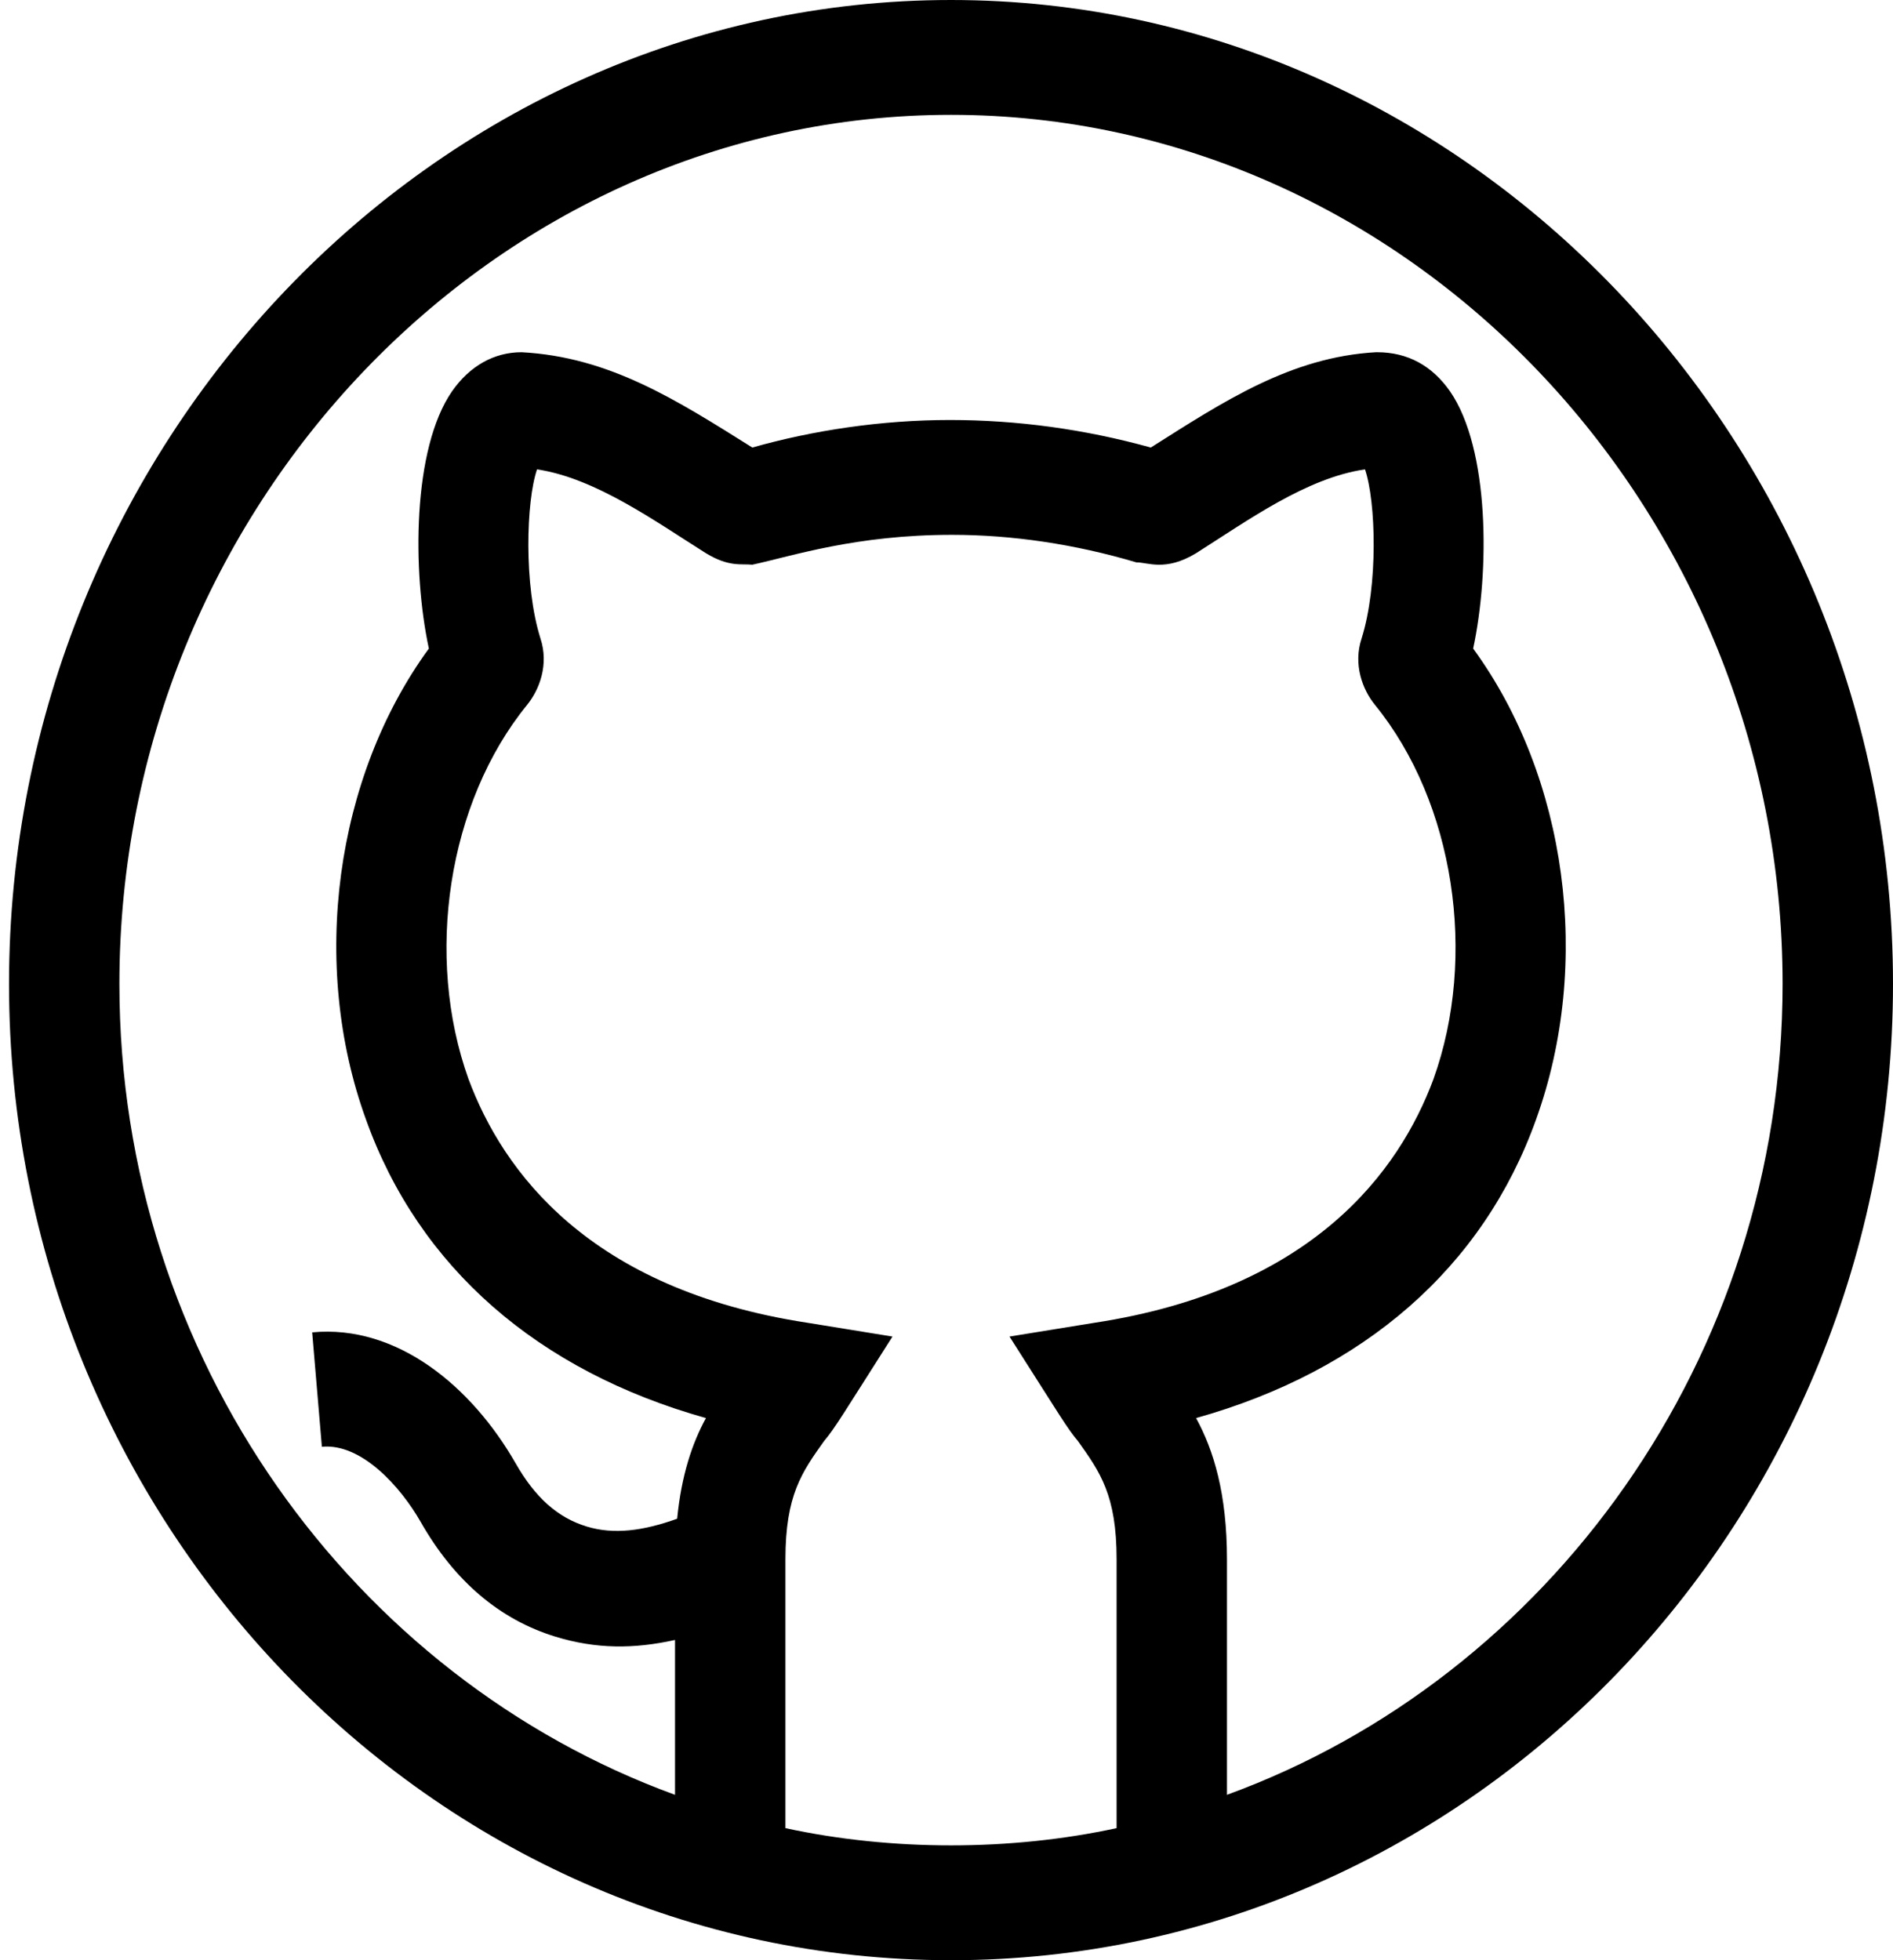 <svg width="56" height="58" viewBox="0 0 56 58" fill="none" xmlns="http://www.w3.org/2000/svg">
     <path d="M28.133 0C12.818 0 0.267 13.175 0.267 29.113C0.267 44.959 12.703 58 28.133 58C43.544 58 56 44.979 56 29.113C56 13.175 43.449 0 28.133 0ZM33.032 54.092C31.465 54.432 29.799 54.602 28.133 54.602C26.468 54.602 24.802 54.432 23.235 54.092V46.139C23.235 44.236 23.725 43.557 24.378 42.639C24.71 42.243 24.911 41.888 26.402 39.547L23.888 39.139C17.422 38.153 14.875 34.653 13.862 31.934C12.556 28.298 13.242 23.744 15.594 20.855C15.953 20.413 16.247 19.665 15.986 18.884C15.495 17.32 15.561 14.84 15.887 13.888C17.619 14.146 19.399 15.436 20.884 16.369C21.568 16.785 21.927 16.675 22.255 16.709C23.448 16.451 25.31 15.825 28.166 15.825C29.93 15.825 31.791 16.097 33.62 16.641C33.947 16.633 34.472 16.922 35.383 16.369C36.935 15.385 38.655 14.139 40.38 13.888C40.706 14.84 40.772 17.32 40.282 18.884C40.02 19.665 40.314 20.413 40.674 20.855C43.025 23.744 43.711 28.298 42.404 31.934C41.392 34.653 38.845 38.153 32.379 39.139L29.864 39.547C31.406 41.967 31.568 42.257 31.889 42.639C32.542 43.557 33.032 44.236 33.032 46.139V54.092ZM36.297 53.106V46.139C36.297 44.202 35.905 42.911 35.383 41.959C40.347 40.566 43.874 37.507 45.441 33.123C47.107 28.502 46.356 22.996 43.58 19.19C44.07 16.913 44.07 13.277 42.894 11.577C42.372 10.83 41.653 10.422 40.739 10.422C40.706 10.422 40.706 10.422 40.706 10.422C38.174 10.564 36.181 11.891 34.044 13.242C32.085 12.699 30.093 12.427 28.101 12.427C26.076 12.427 24.051 12.733 22.256 13.242C20.006 11.831 18.032 10.561 15.43 10.422C14.614 10.422 13.895 10.83 13.373 11.577C12.197 13.277 12.197 16.913 12.687 19.19C9.911 22.996 9.16 28.535 10.826 33.123C12.393 37.507 15.92 40.566 20.884 41.959C20.479 42.697 20.158 43.649 20.032 44.937C19.029 45.297 18.16 45.414 17.351 45.166C16.498 44.904 15.833 44.312 15.256 43.301C13.959 41.033 11.75 39.182 9.235 39.423L9.522 42.808C10.687 42.697 11.846 43.98 12.448 45.037C13.441 46.778 14.779 47.919 16.426 48.425C17.648 48.8 18.766 48.791 19.969 48.524V53.106C10.466 49.64 3.532 40.192 3.532 29.113C3.532 15.044 14.614 3.398 28.133 3.398C41.653 3.398 52.734 15.044 52.734 29.113C52.734 40.192 45.8 49.64 36.297 53.106Z" fill="black"/>
</svg>